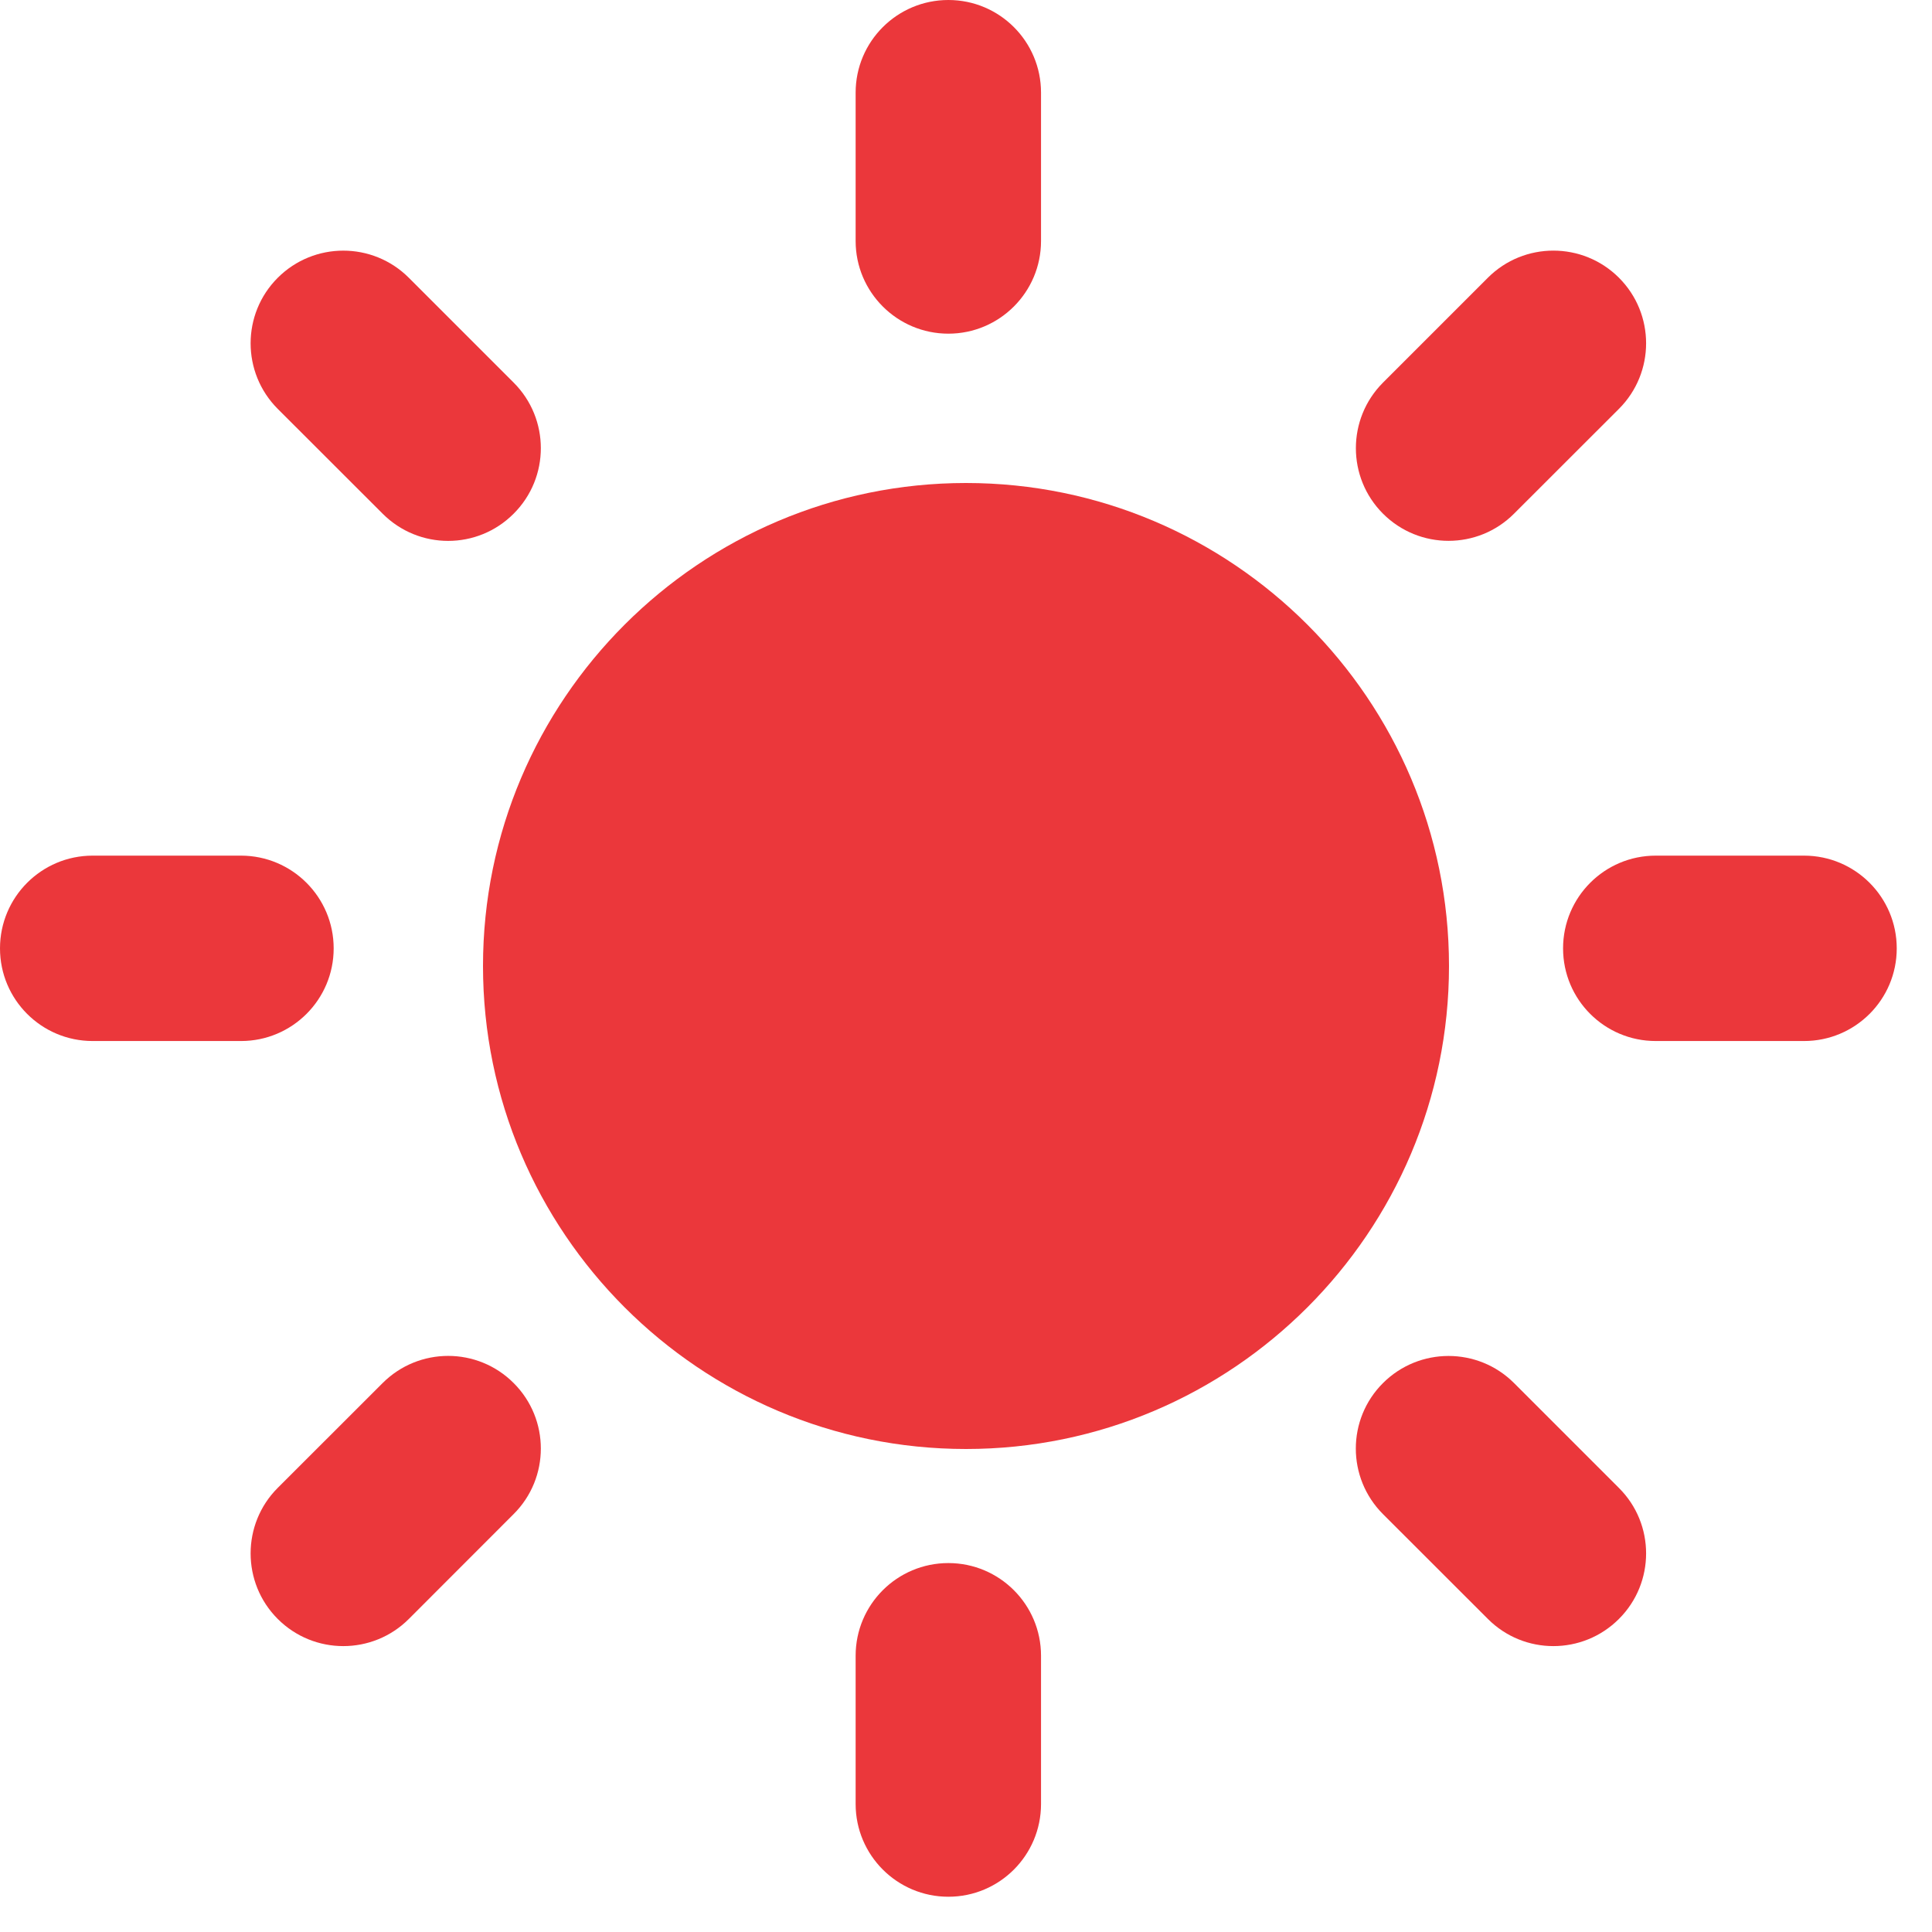 <?xml version="1.0" encoding="UTF-8"?>
<svg width="24px" height="24px" viewBox="0 0 24 24" fill='black' version="1.1" xmlns="http://www.w3.org/2000/svg" xmlns:xlink="http://www.w3.org/1999/xlink">
    <!-- Generator: Sketch 47.1 (45422) - http://www.bohemiancoding.com/sketch -->
    <title>sun copy</title>
    <desc>Created with Sketch.</desc>
    <defs></defs>
    <g id="Symbols" stroke="none" stroke-width="1" fill="none" fill-rule="evenodd">
        <g id="main-content" transform="translate(-702, -107)" fill-rule="nonzero" fill="#EB373B">
            <g id="sun-copy" transform="translate(702, 107)">
                <path d="M12,6 C8.692,6 6,8.692 6,12 C6,15.308 8.692,18 12,18 C15.308,18 18,15.309 18,12 C18,8.691 15.308,6 12,6 Z" id="Shape"></path>
                <g id="Group">
                    <path d="M11.781,4.145 C11.145,4.145 10.629,3.629 10.629,2.994 L10.629,1.151 C10.629,0.515 11.145,0 11.781,0 C12.417,0 12.932,0.515 12.932,1.151 L12.932,2.994 C12.932,3.629 12.416,4.145 11.781,4.145 Z" id="Shape"></path>
                    <path d="M11.781,19.417 C11.145,19.417 10.629,19.932 10.629,20.568 L10.629,22.41 C10.629,23.046 11.145,23.562 11.781,23.562 C12.417,23.562 12.932,23.046 12.932,22.41 L12.932,20.568 C12.932,19.932 12.416,19.417 11.781,19.417 Z" id="Shape"></path>
                    <path d="M17.18,6.381 C16.731,5.932 16.731,5.203 17.18,4.753 L18.483,3.45 C18.932,3.001 19.661,3.001 20.111,3.45 C20.561,3.9 20.561,4.629 20.111,5.079 L18.808,6.381 C18.359,6.831 17.63,6.831 17.18,6.381 Z" id="Shape"></path>
                    <path d="M6.381,17.181 C5.932,16.731 5.203,16.731 4.753,17.181 L3.45,18.483 C3.001,18.932 3.001,19.662 3.45,20.111 C3.9,20.561 4.629,20.561 5.079,20.111 L6.381,18.808 C6.831,18.359 6.831,17.63 6.381,17.181 Z" id="Shape"></path>
                    <path d="M19.417,11.781 C19.417,11.145 19.932,10.629 20.568,10.629 L22.41,10.629 C23.046,10.629 23.562,11.145 23.562,11.781 C23.562,12.417 23.046,12.932 22.41,12.932 L20.568,12.932 C19.932,12.932 19.417,12.417 19.417,11.781 Z" id="Shape"></path>
                    <path d="M4.145,11.781 C4.145,11.145 3.629,10.629 2.993,10.629 L1.151,10.629 C0.515,10.629 0,11.145 0,11.781 C0,12.417 0.515,12.932 1.151,12.932 L2.994,12.932 C3.629,12.932 4.145,12.417 4.145,11.781 Z" id="Shape"></path>
                    <path d="M17.18,17.181 C17.63,16.732 18.359,16.732 18.808,17.181 L20.111,18.484 C20.561,18.932 20.561,19.662 20.111,20.111 C19.661,20.561 18.932,20.561 18.483,20.111 L17.18,18.809 C16.73,18.359 16.73,17.63 17.18,17.181 Z" id="Shape"></path>
                    <path d="M6.381,6.381 C6.831,5.932 6.831,5.203 6.381,4.753 L5.079,3.451 C4.629,3.001 3.9,3.001 3.45,3.451 C3.001,3.9 3.001,4.629 3.45,5.079 L4.753,6.381 C5.203,6.832 5.932,6.832 6.381,6.381 Z" id="Shape"></path>
                </g>
            </g>
        </g>
    </g>
</svg>